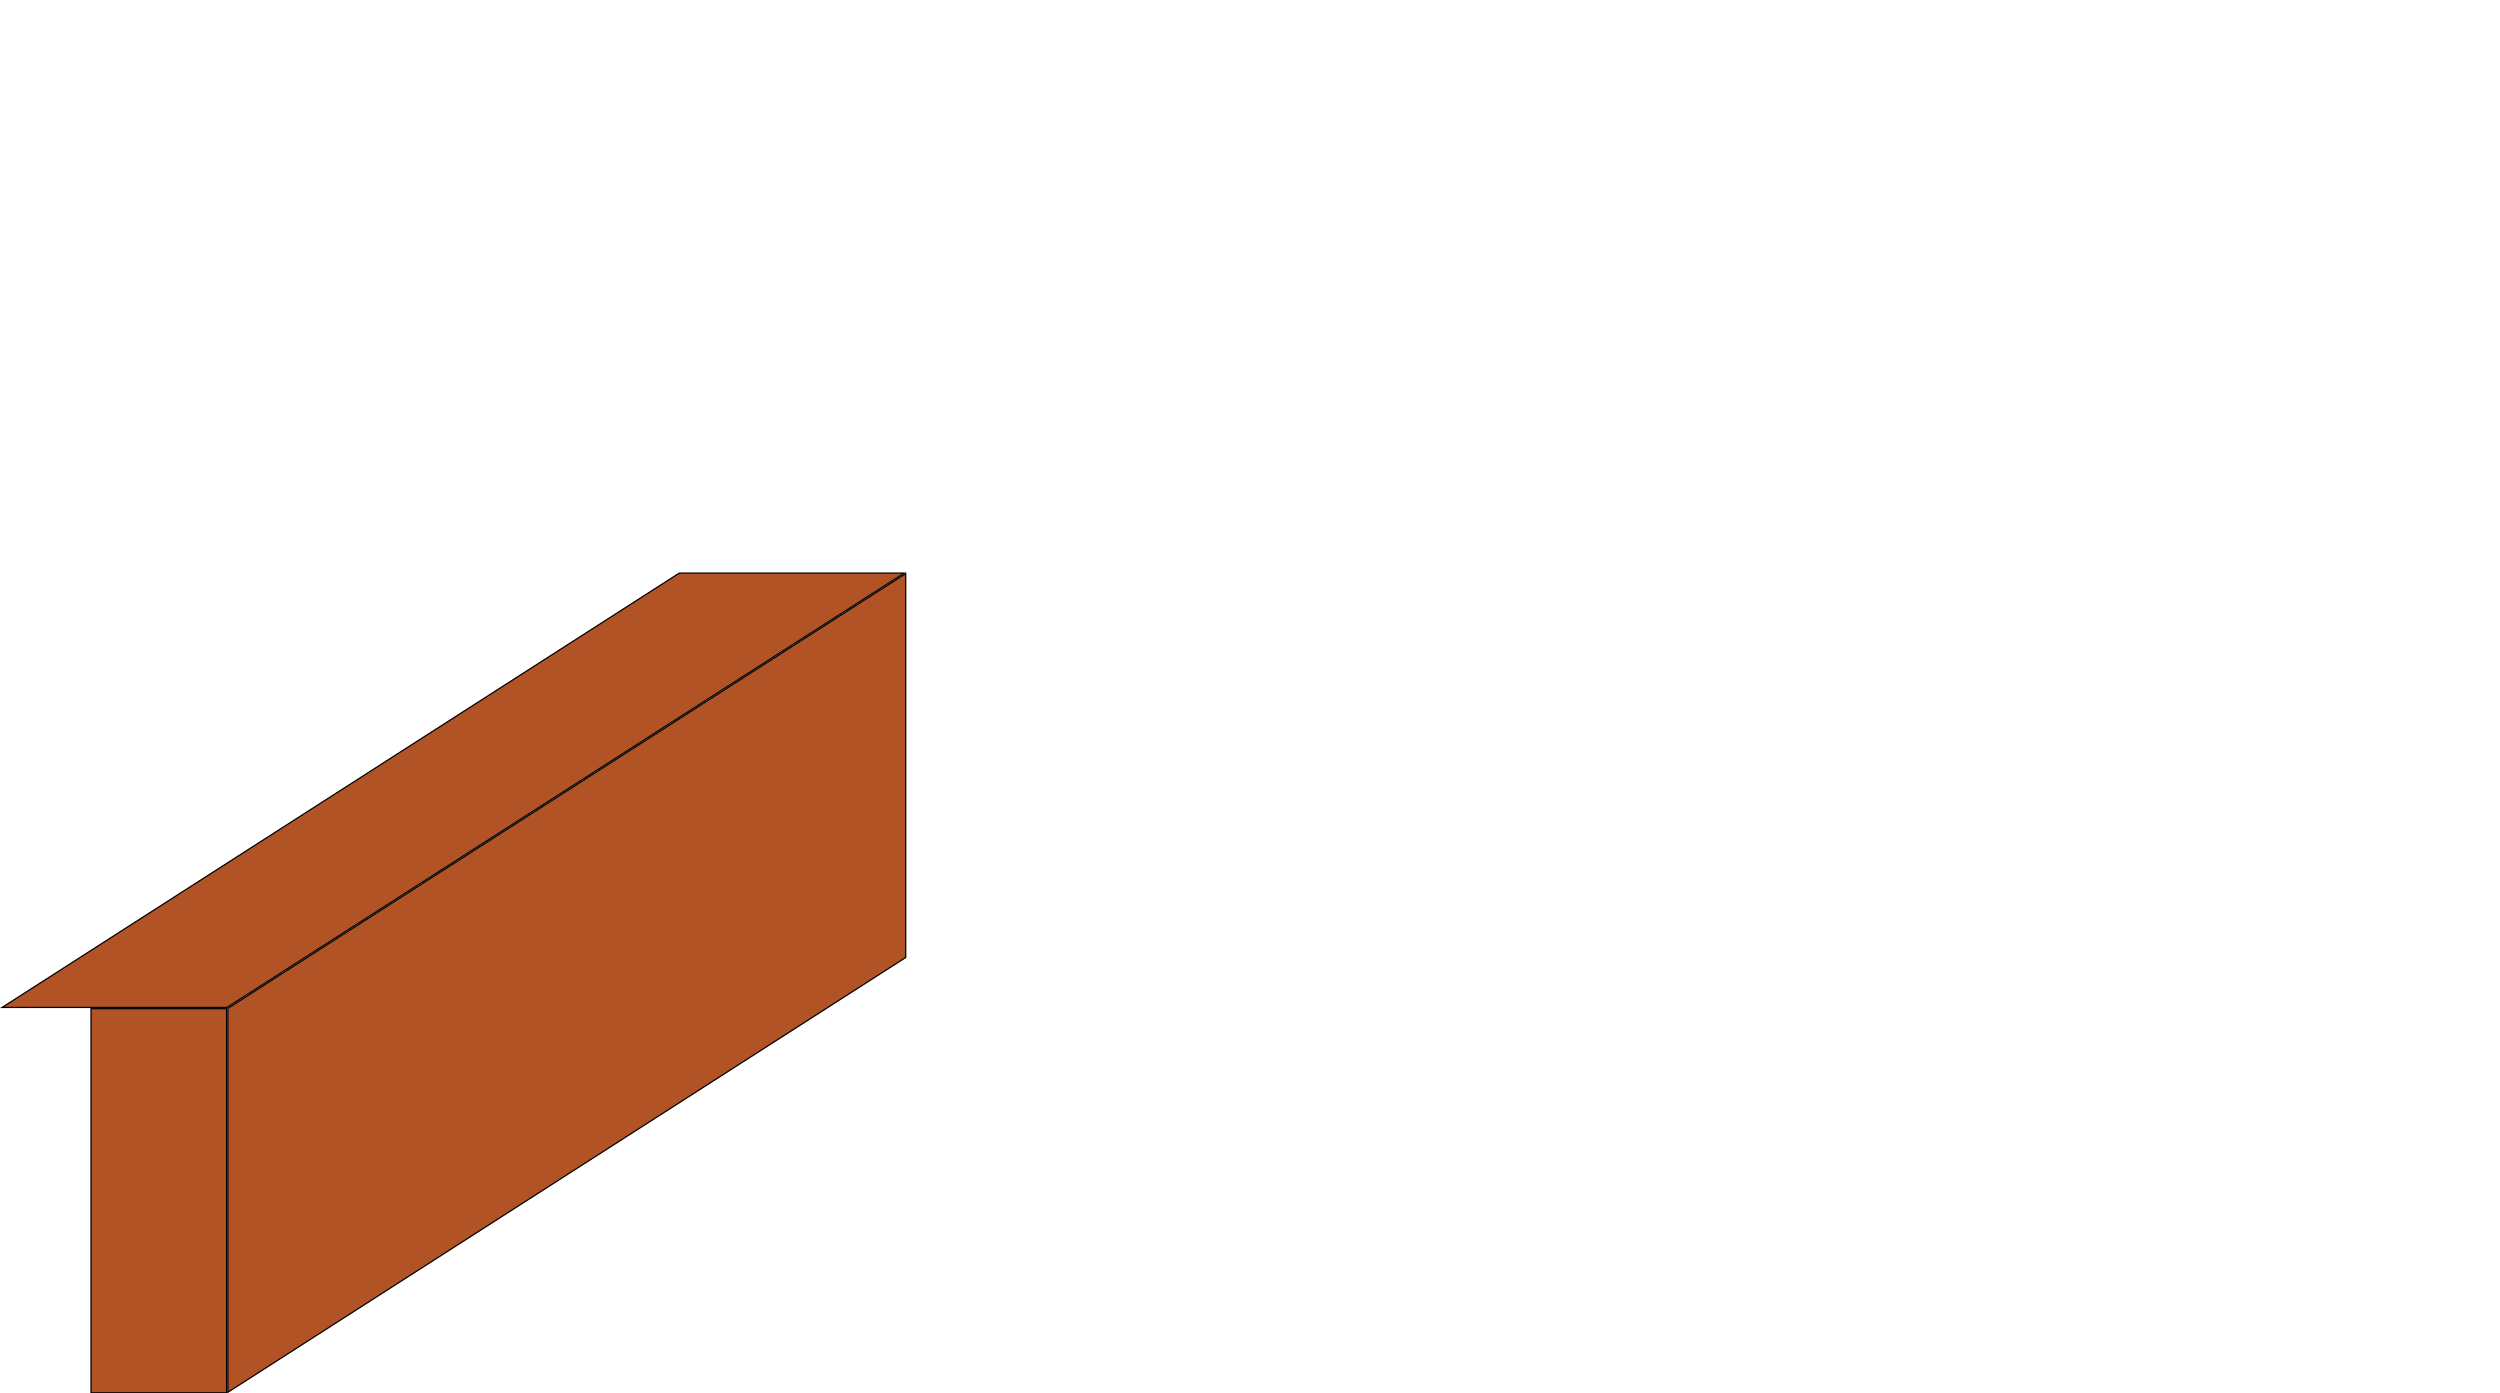<?xml version="1.0" encoding="UTF-8"?>
<svg id="Layer_1" data-name="Layer 1" xmlns="http://www.w3.org/2000/svg" width="1991.5" height="1110" viewBox="0 0 1991.5 1110">
  <g>
    <polygon points="181.5 803.273 721.5 456.915 721.5 762.727 181.5 1109.085 181.5 803.273" style="fill: #b25326;"/>
    <path d="M721,457.829v304.624l-539,345.717v-304.624l539-345.717M722,456L181,803v307l541-347v-307h0Z"/>
  </g>
  <g>
    <polygon points="1.706 802.5 541.146 456.5 720.294 456.5 180.853 802.5 1.706 802.5" style="fill: #b25326;"/>
    <path d="M718.589,457L180.707,802H3.411l537.882-345h177.296M722,456h-181L0,803h181l541-347h0Z"/>
  </g>
  <g>
    <rect x="72.5" y="803.5" width="108" height="306" style="fill: #b25326;"/>
    <path d="M180,804v305h-107v-305h107M181,803h-109v307h109v-307h0Z"/>
  </g>
</svg>
